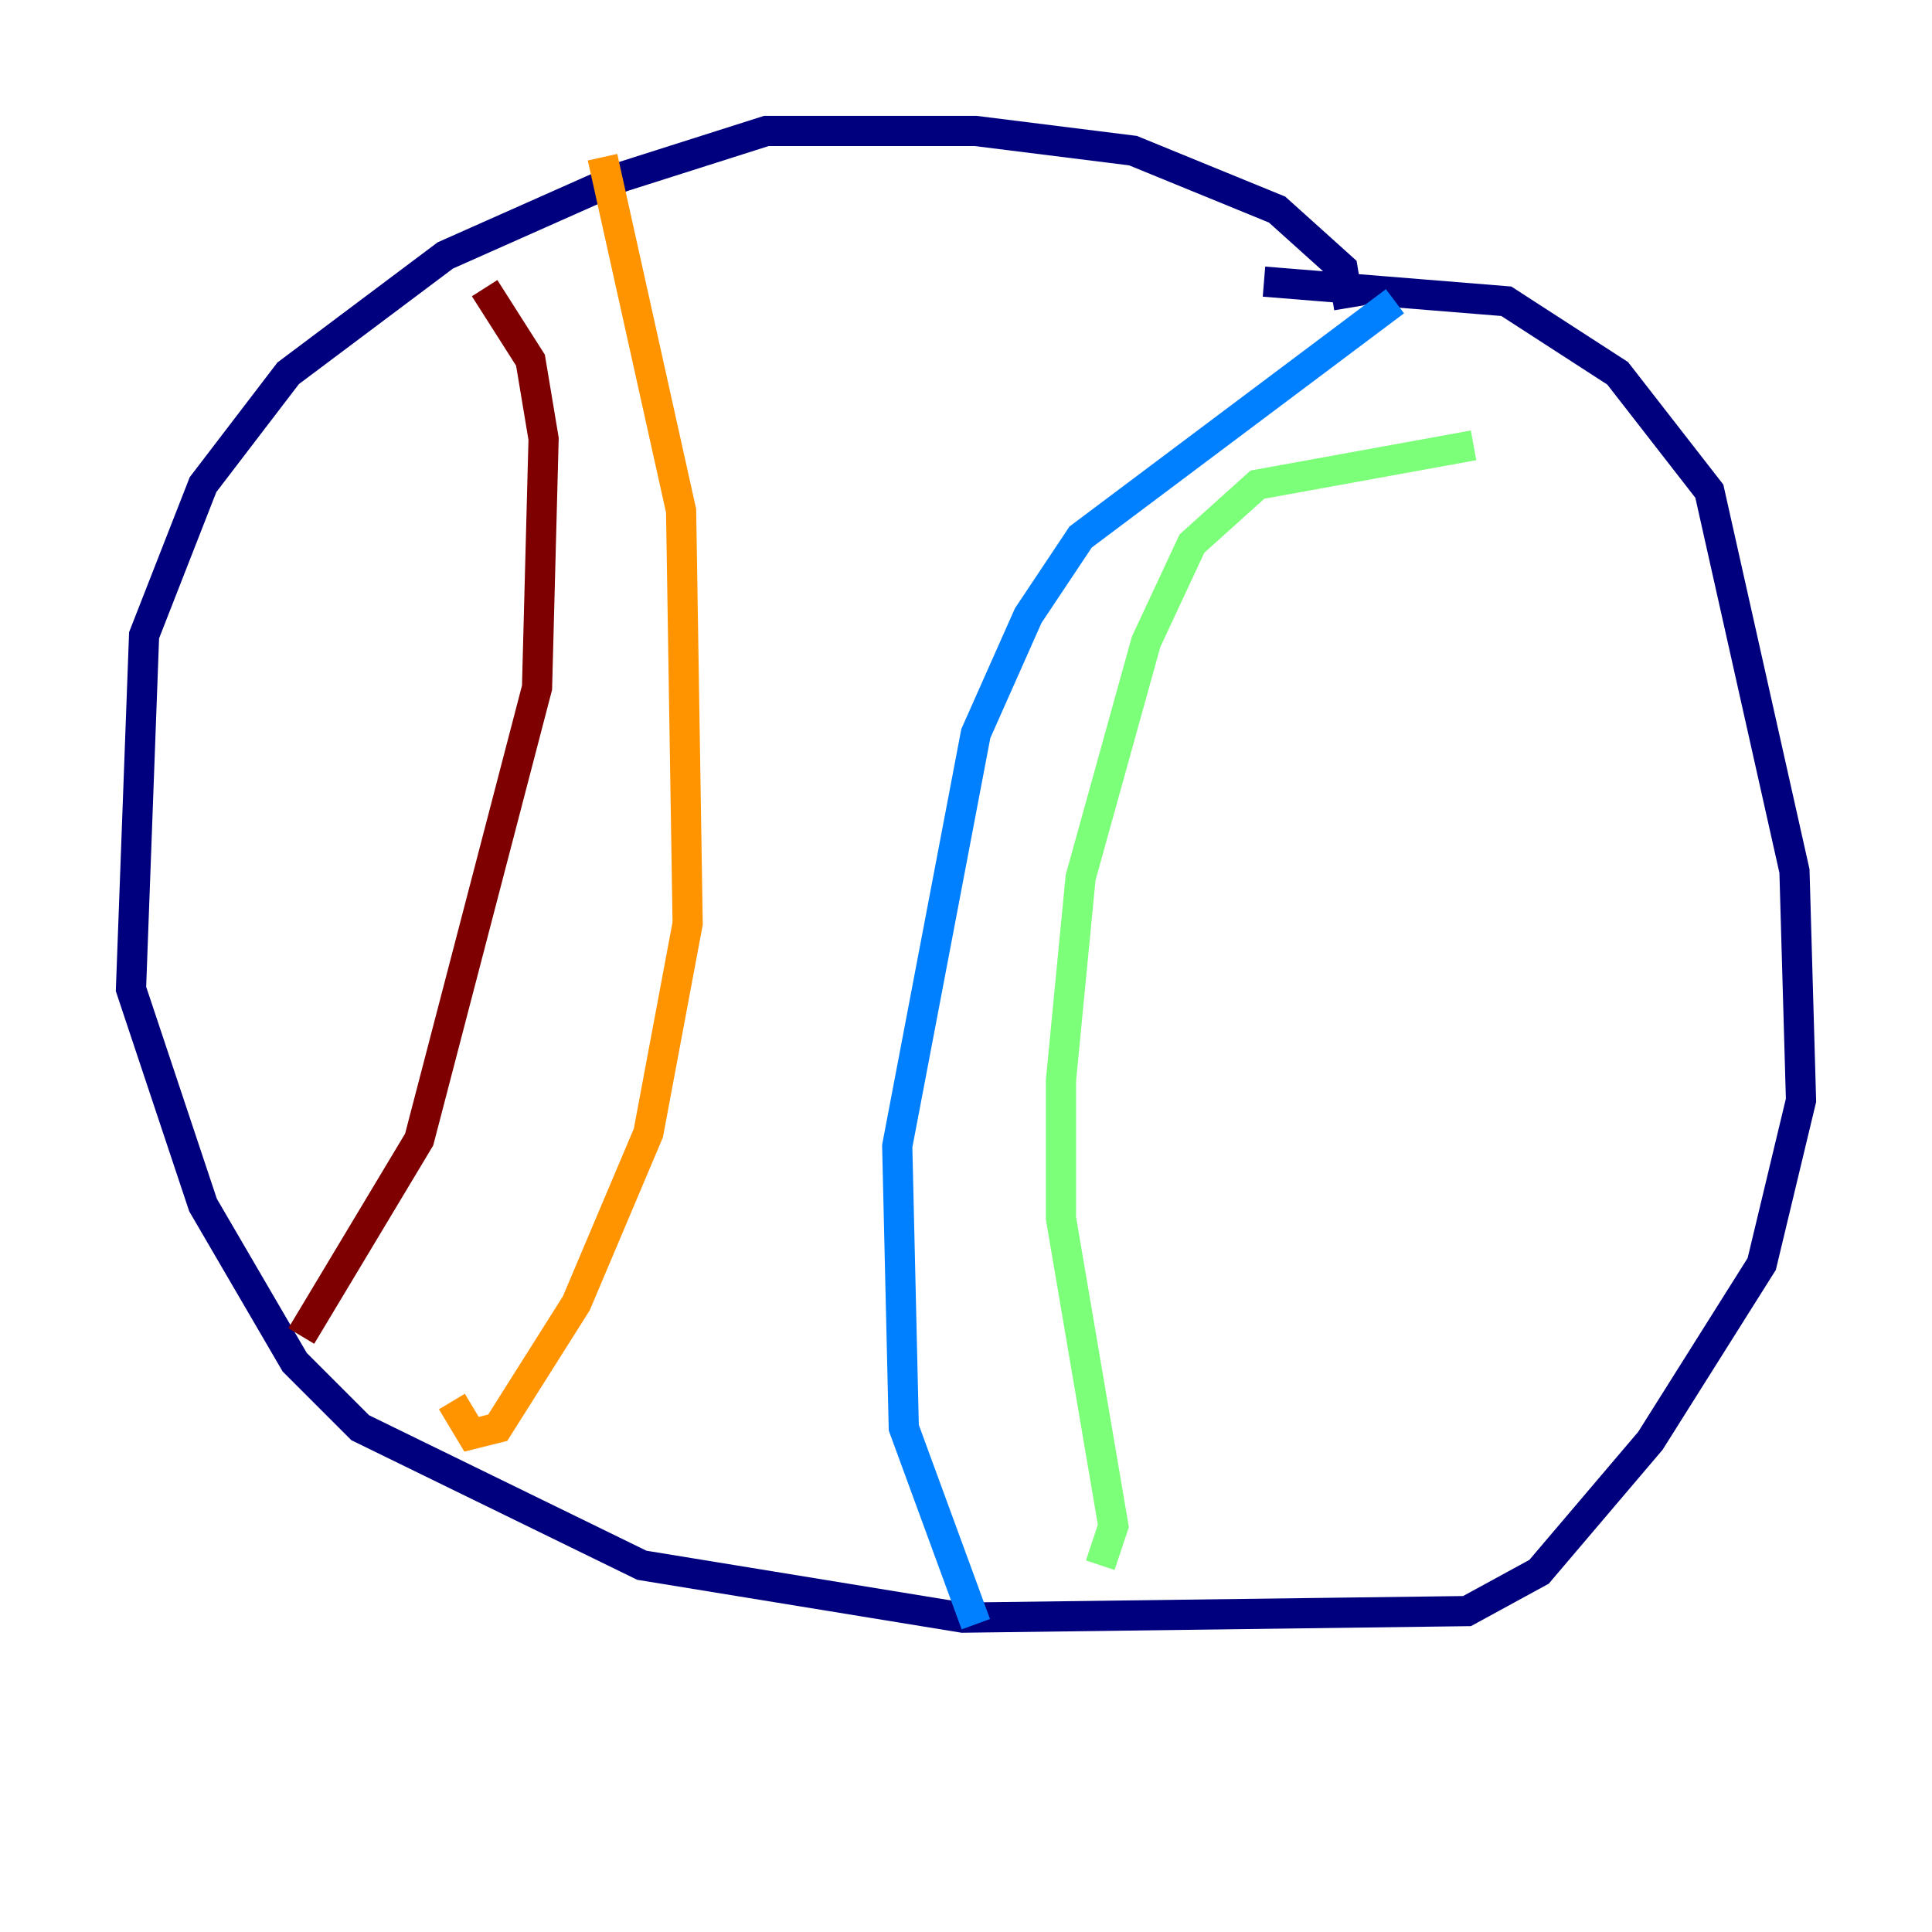 <?xml version="1.0" encoding="utf-8" ?>
<svg baseProfile="tiny" height="128" version="1.2" viewBox="0,0,128,128" width="128" xmlns="http://www.w3.org/2000/svg" xmlns:ev="http://www.w3.org/2001/xml-events" xmlns:xlink="http://www.w3.org/1999/xlink"><defs /><polyline fill="none" points="89.383,20.393 88.949,17.79 84.61,13.885 75.064,9.98 64.651,8.678 50.766,8.678 41.22,11.715 29.505,16.922 19.091,24.732 13.451,32.108 9.546,42.088 8.678,65.519 13.451,79.837 19.525,90.251 23.864,94.59 42.522,103.702 63.783,107.173 97.193,106.739 101.966,104.136 109.342,95.458 116.719,83.742 119.322,72.895 118.888,57.709 113.248,32.542 107.173,24.732 99.797,19.959 83.742,18.658" stroke="#00007f" stroke-width="2" /><polyline fill="none" points="92.42,19.959 71.593,35.58 68.122,40.786 64.651,48.597 59.444,75.932 59.878,94.59 64.651,107.607" stroke="#0080ff" stroke-width="2" /><polyline fill="none" points="72.895,103.702 73.763,101.098 70.291,80.705 70.291,71.593 71.593,58.142 75.932,42.522 78.969,36.014 83.308,32.108 97.627,29.505" stroke="#7cff79" stroke-width="2" /><polyline fill="none" points="39.919,10.414 45.125,33.844 45.559,61.18 42.956,75.064 38.183,86.346 32.976,94.59 31.241,95.024 29.939,92.854" stroke="#ff9400" stroke-width="2" /><polyline fill="none" points="19.959,88.515 27.77,75.498 35.58,45.559 36.014,29.071 35.146,23.864 32.108,19.091" stroke="#7f0000" stroke-width="2" /></svg>